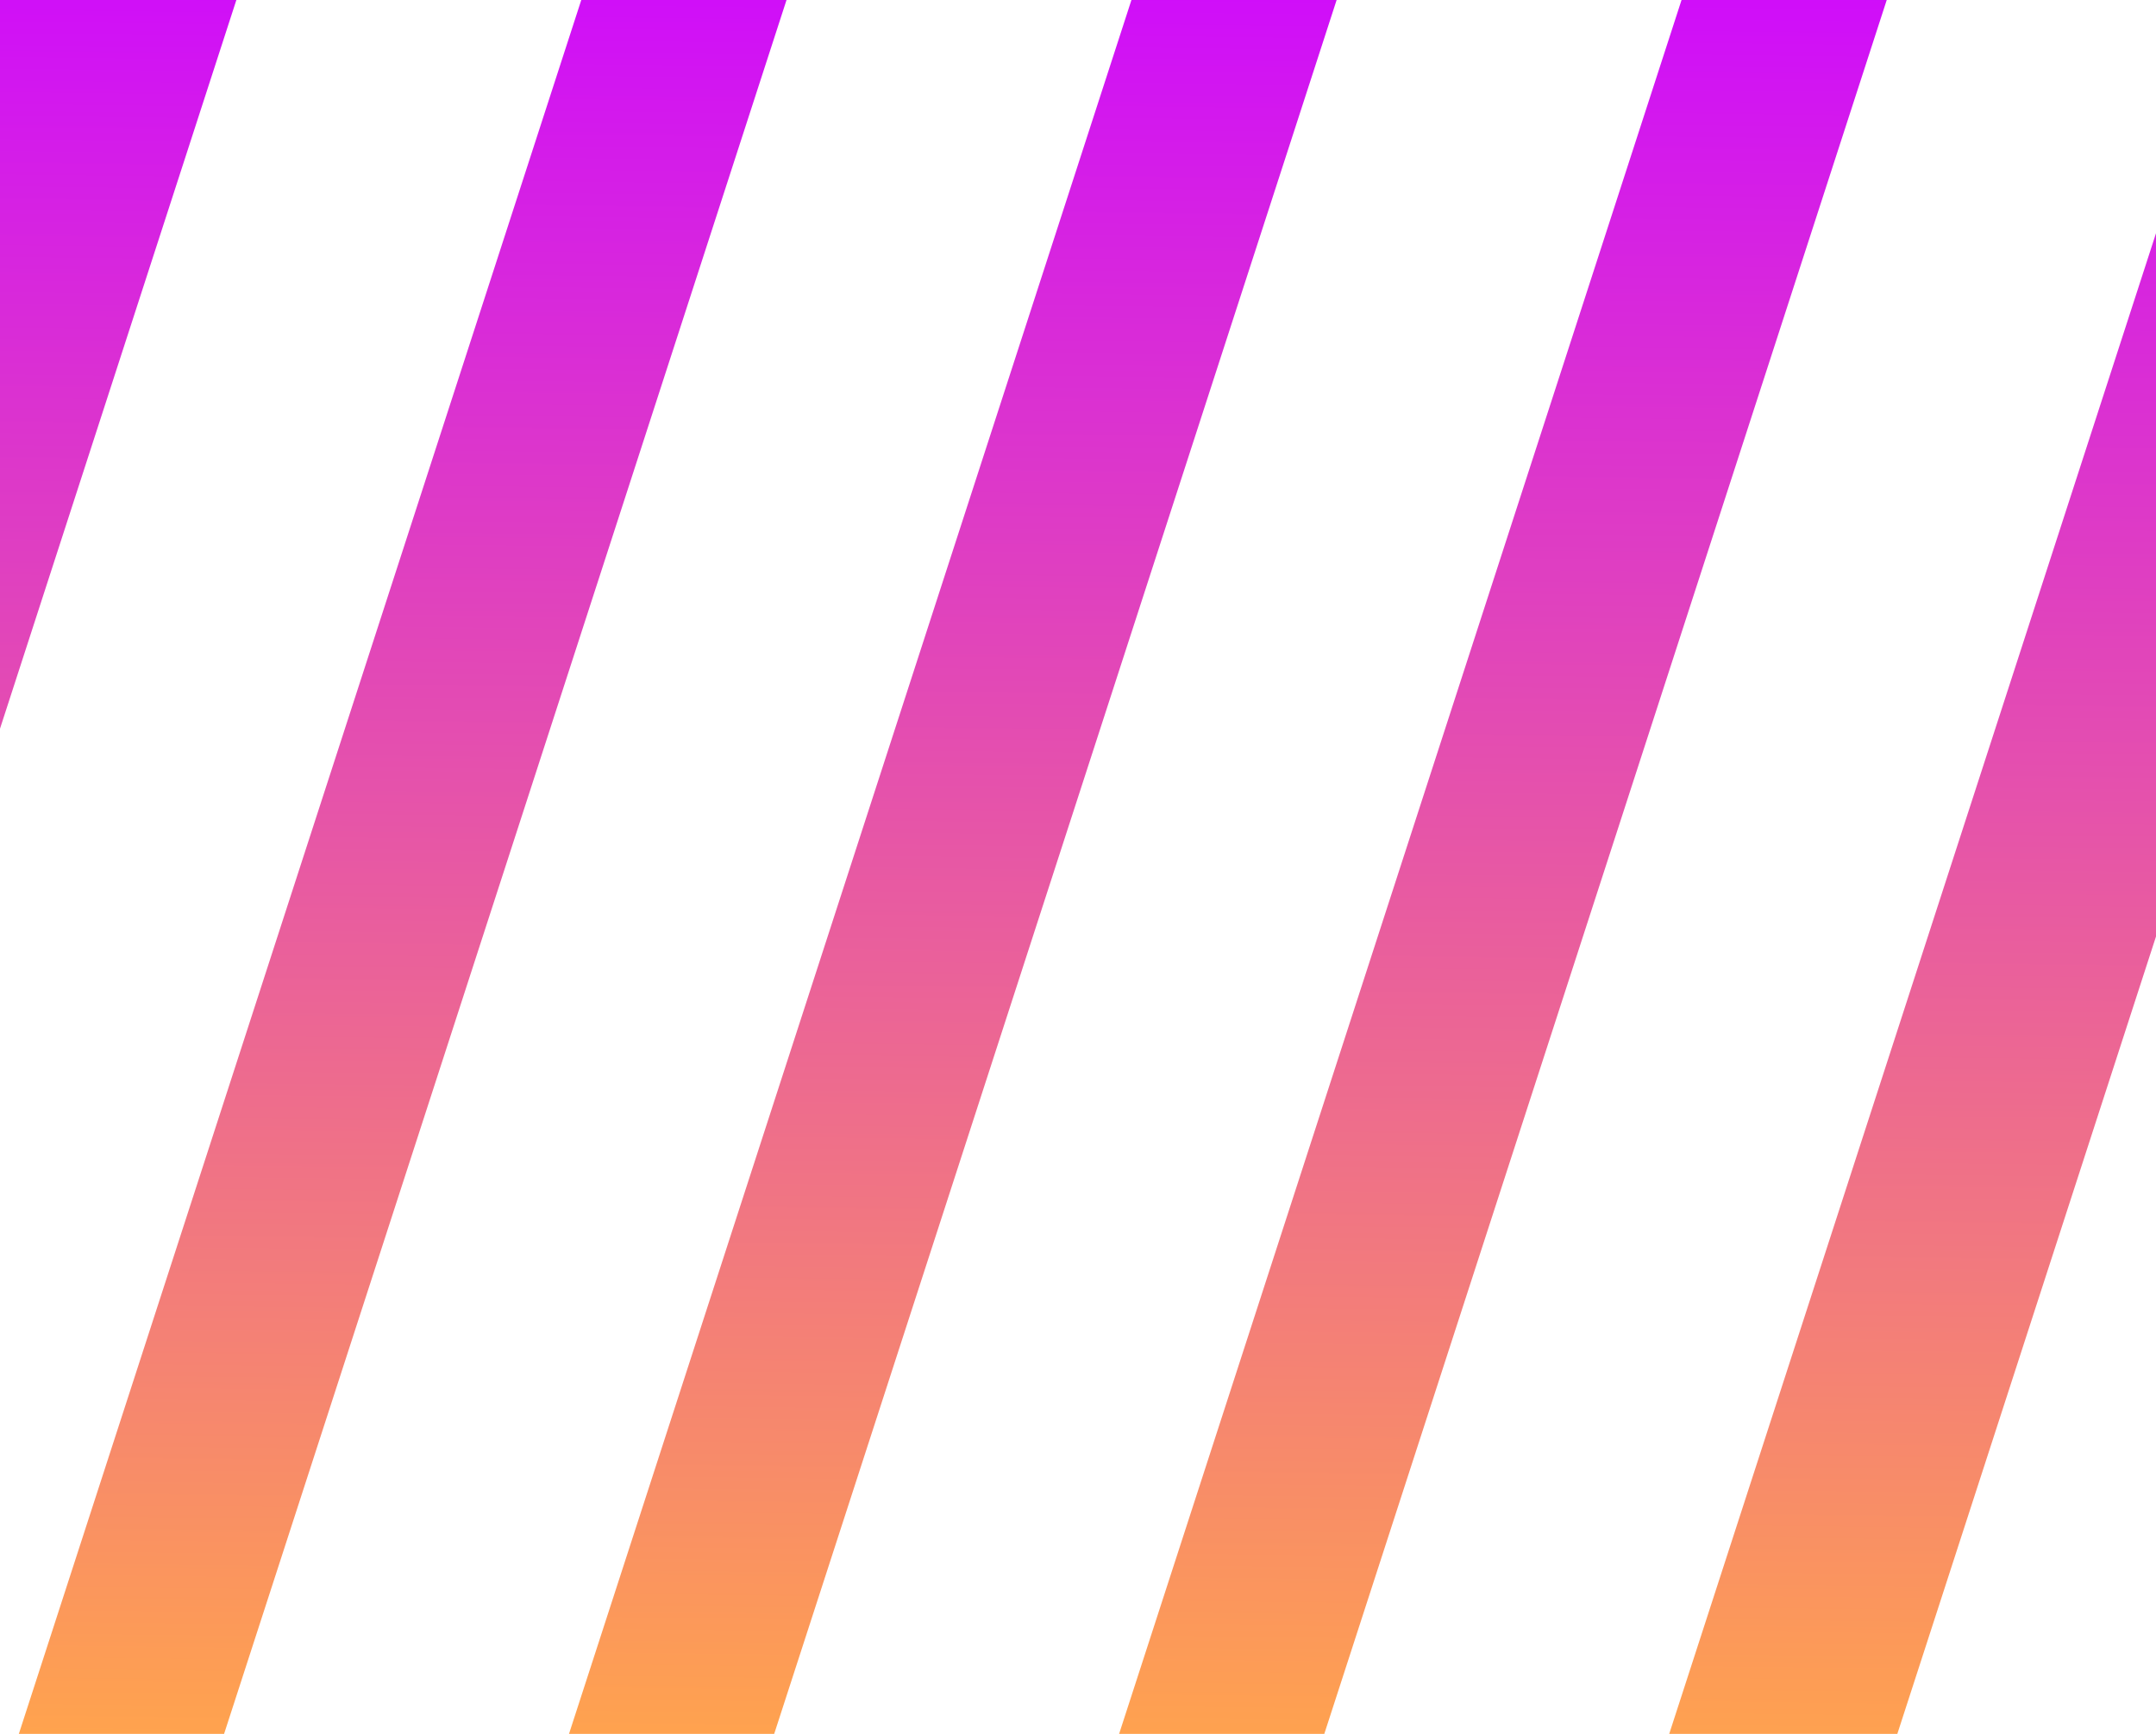<svg width="46" height="37" viewBox="0 0 46 37" fill="none" xmlns="http://www.w3.org/2000/svg">
<path fill-rule="evenodd" clip-rule="evenodd" d="M5.043 3.59424e-06L-1.61732e-06 3.8147e-06L-9.37591e-07 15.55L5.043 3.59424e-06ZM0.402 37L4.781 37L16.781 3.08119e-06L12.402 3.27257e-06L0.402 37ZM12.14 37L24.14 2.75952e-06L28.518 2.56814e-06L16.518 37L12.14 37ZM23.877 37L28.255 37L40.255 2.05509e-06L35.877 2.24647e-06L23.877 37ZM35.614 37L46 4.977L46 19.984L40.481 37L35.614 37Z" fill="url(#paint0_linear)"/>
<defs>
<linearGradient id="paint0_linear" x1="22.672" y1="-1.392" x2="22.186" y2="37.259" gradientUnits="userSpaceOnUse">
<stop stop-color="#CE09FF"/>
<stop offset="1" stop-color="#FFA34E"/>
</linearGradient>
</defs>
</svg>
